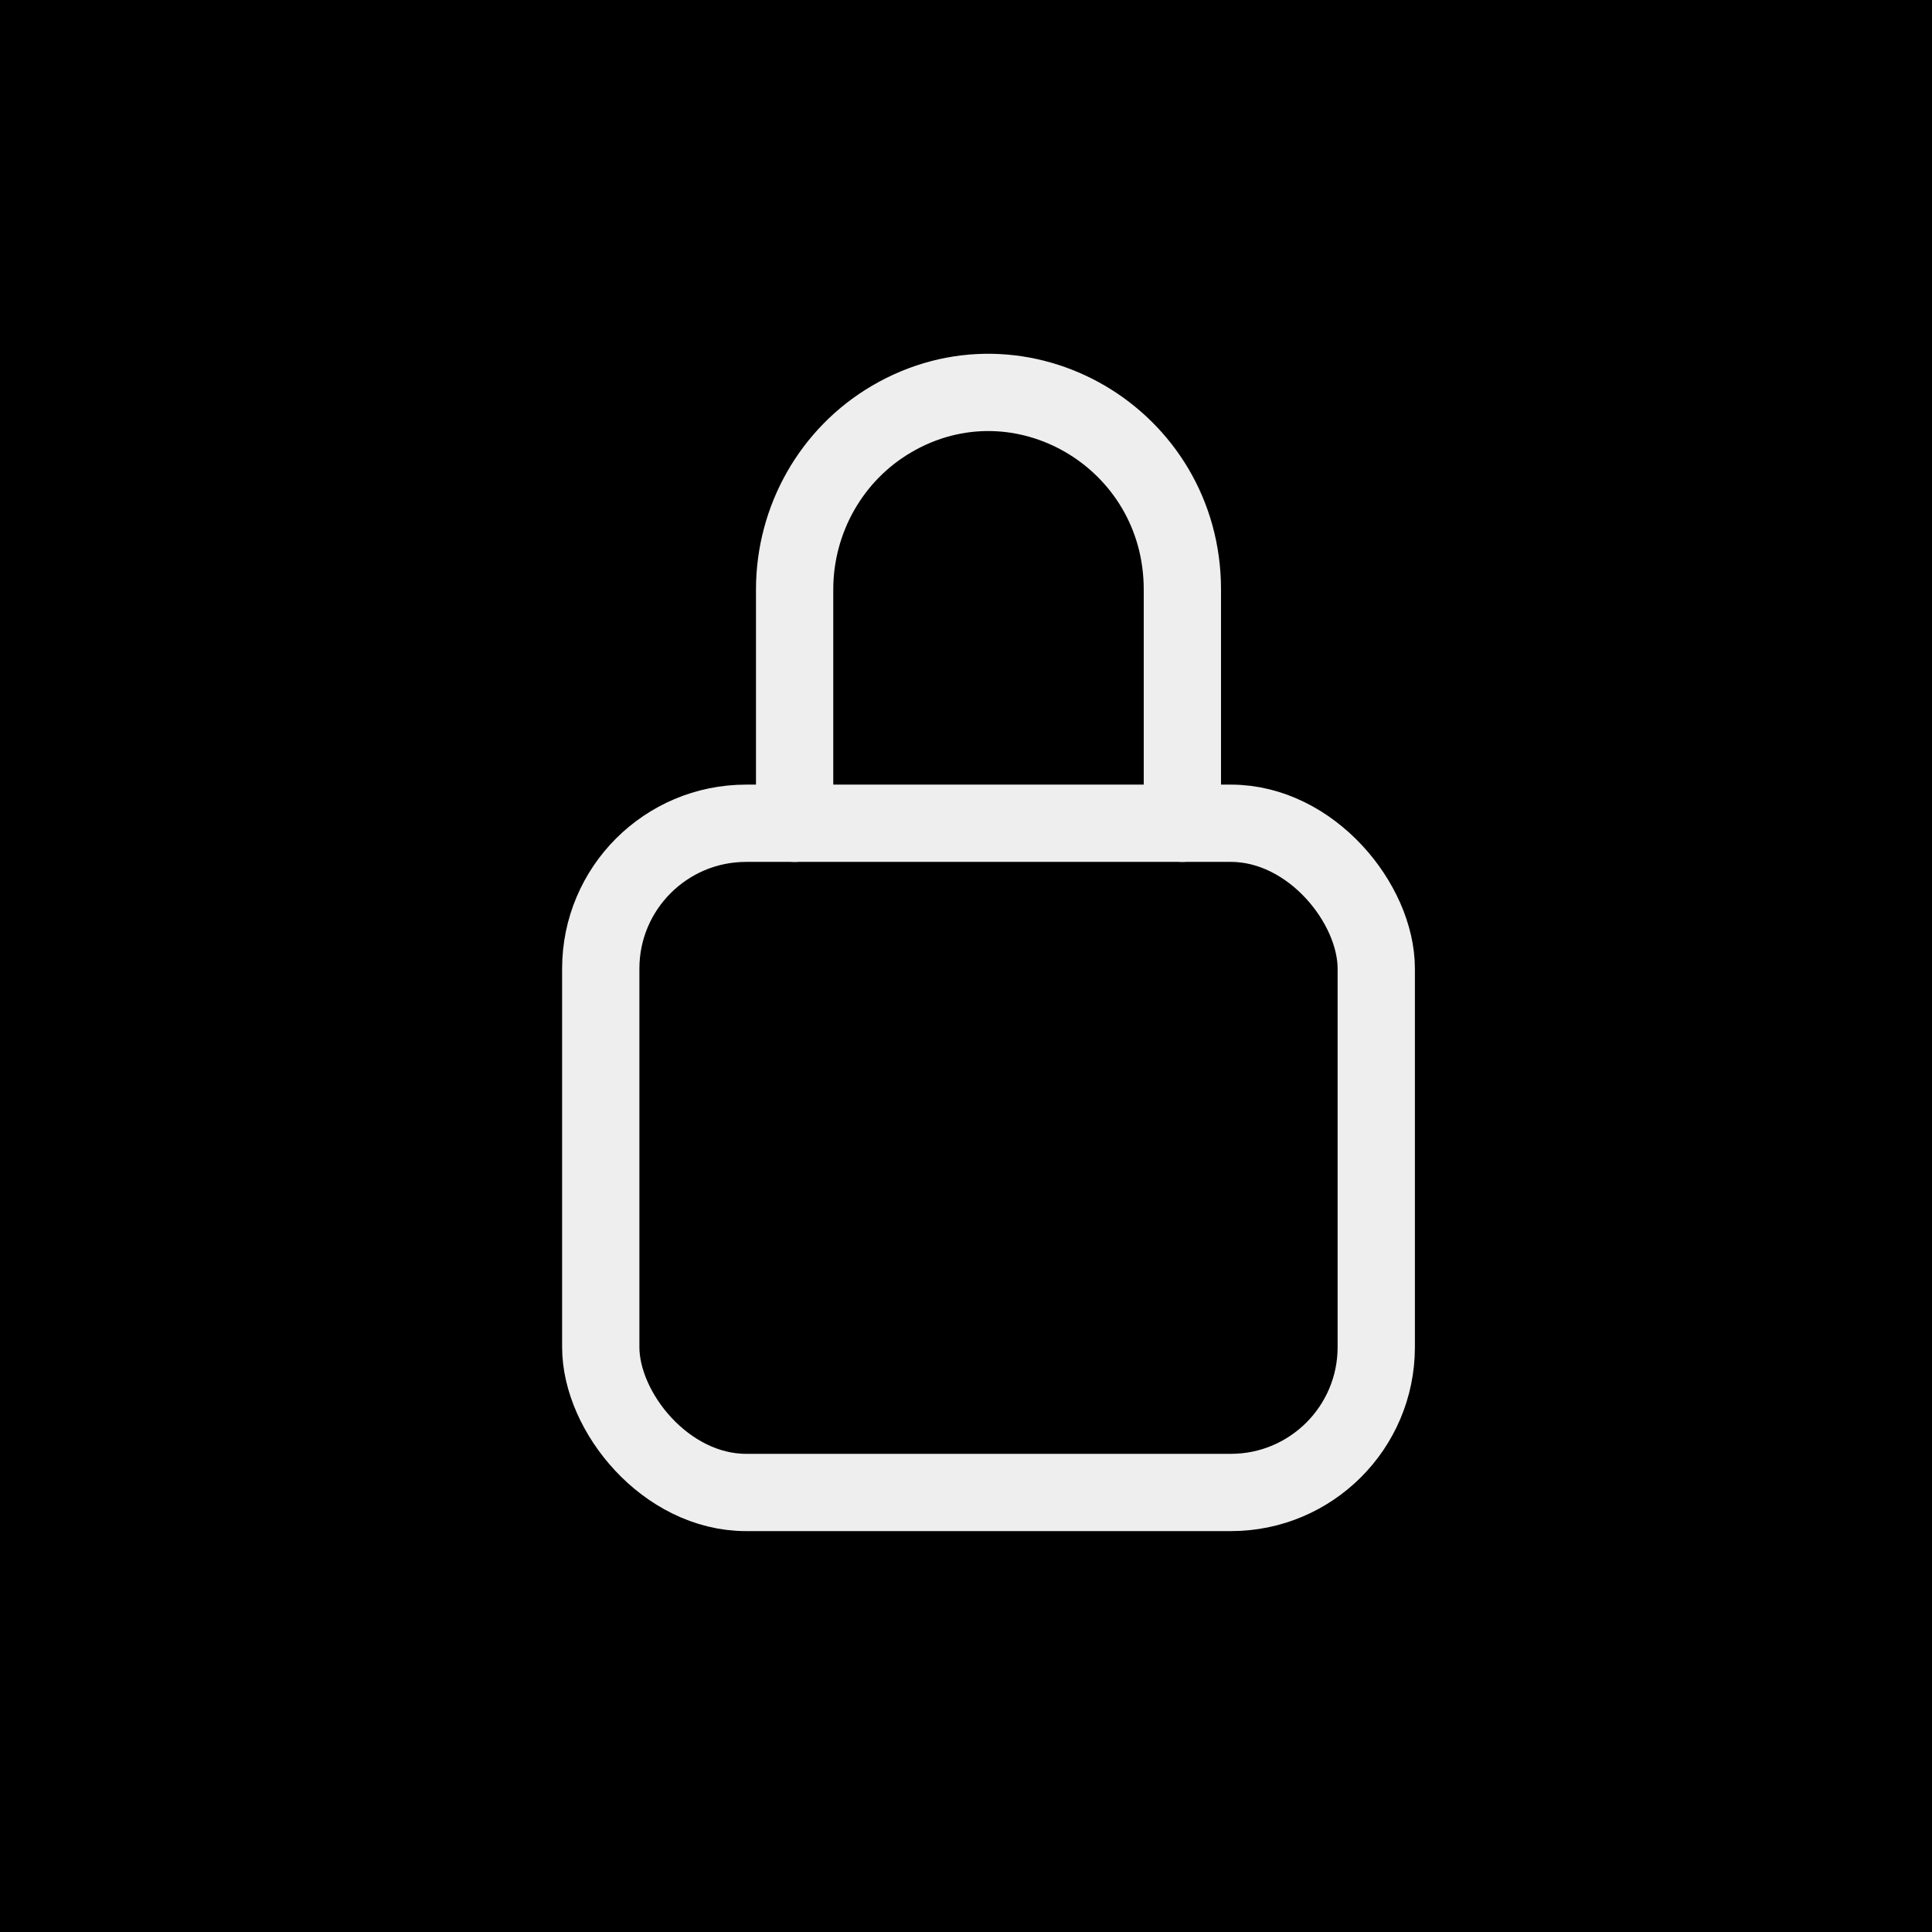 <?xml version="1.0" encoding="utf-8"?>
<svg viewBox="0 0 400 400" xmlns="http://www.w3.org/2000/svg" xmlns:bx="https://boxy-svg.com">
  <defs>
    <filter id="drop-shadow-filter-0" color-interpolation-filters="sRGB" x="-500%" y="-500%" width="1000%" height="1000%" bx:preset="drop-shadow 1 9 9 9 1 rgba(255,255,255,0.3)">
      <feGaussianBlur in="SourceAlpha" stdDeviation="9"/>
      <feOffset dx="9" dy="9"/>
      <feComponentTransfer result="offsetblur">
        <feFuncA id="spread-ctrl" type="linear" slope="2"/>
      </feComponentTransfer>
      <feFlood flood-color="rgba(255,255,255,0.3)"/>
      <feComposite in2="offsetblur" operator="in"/>
      <feMerge>
        <feMergeNode/>
        <feMergeNode in="SourceGraphic"/>
      </feMerge>
    </filter>
  </defs>
  <rect width="400" height="400" style="stroke: rgb(0, 0, 0);"/>
  <path d="M 235.799 161.448 L 235.799 113.057 C 235.799 81.686 202.349 62.079 175.589 77.765 C 163.17 85.044 155.519 98.497 155.519 113.057 L 155.519 161.448" stroke-linecap="round" stroke-linejoin="round" style="stroke-width: 16px; stroke: rgb(238, 238, 238); filter: url(#drop-shadow-filter-0);" fill="none"/>
  <rect x="115.38" y="161.447" width="160.559" height="138.553" rx="30.098" ry="30.098" stroke-linecap="round" stroke-linejoin="round" style="stroke-width: 16px; stroke: rgb(238, 238, 238); filter: url(#drop-shadow-filter-0);" fill="none"/>
</svg>
